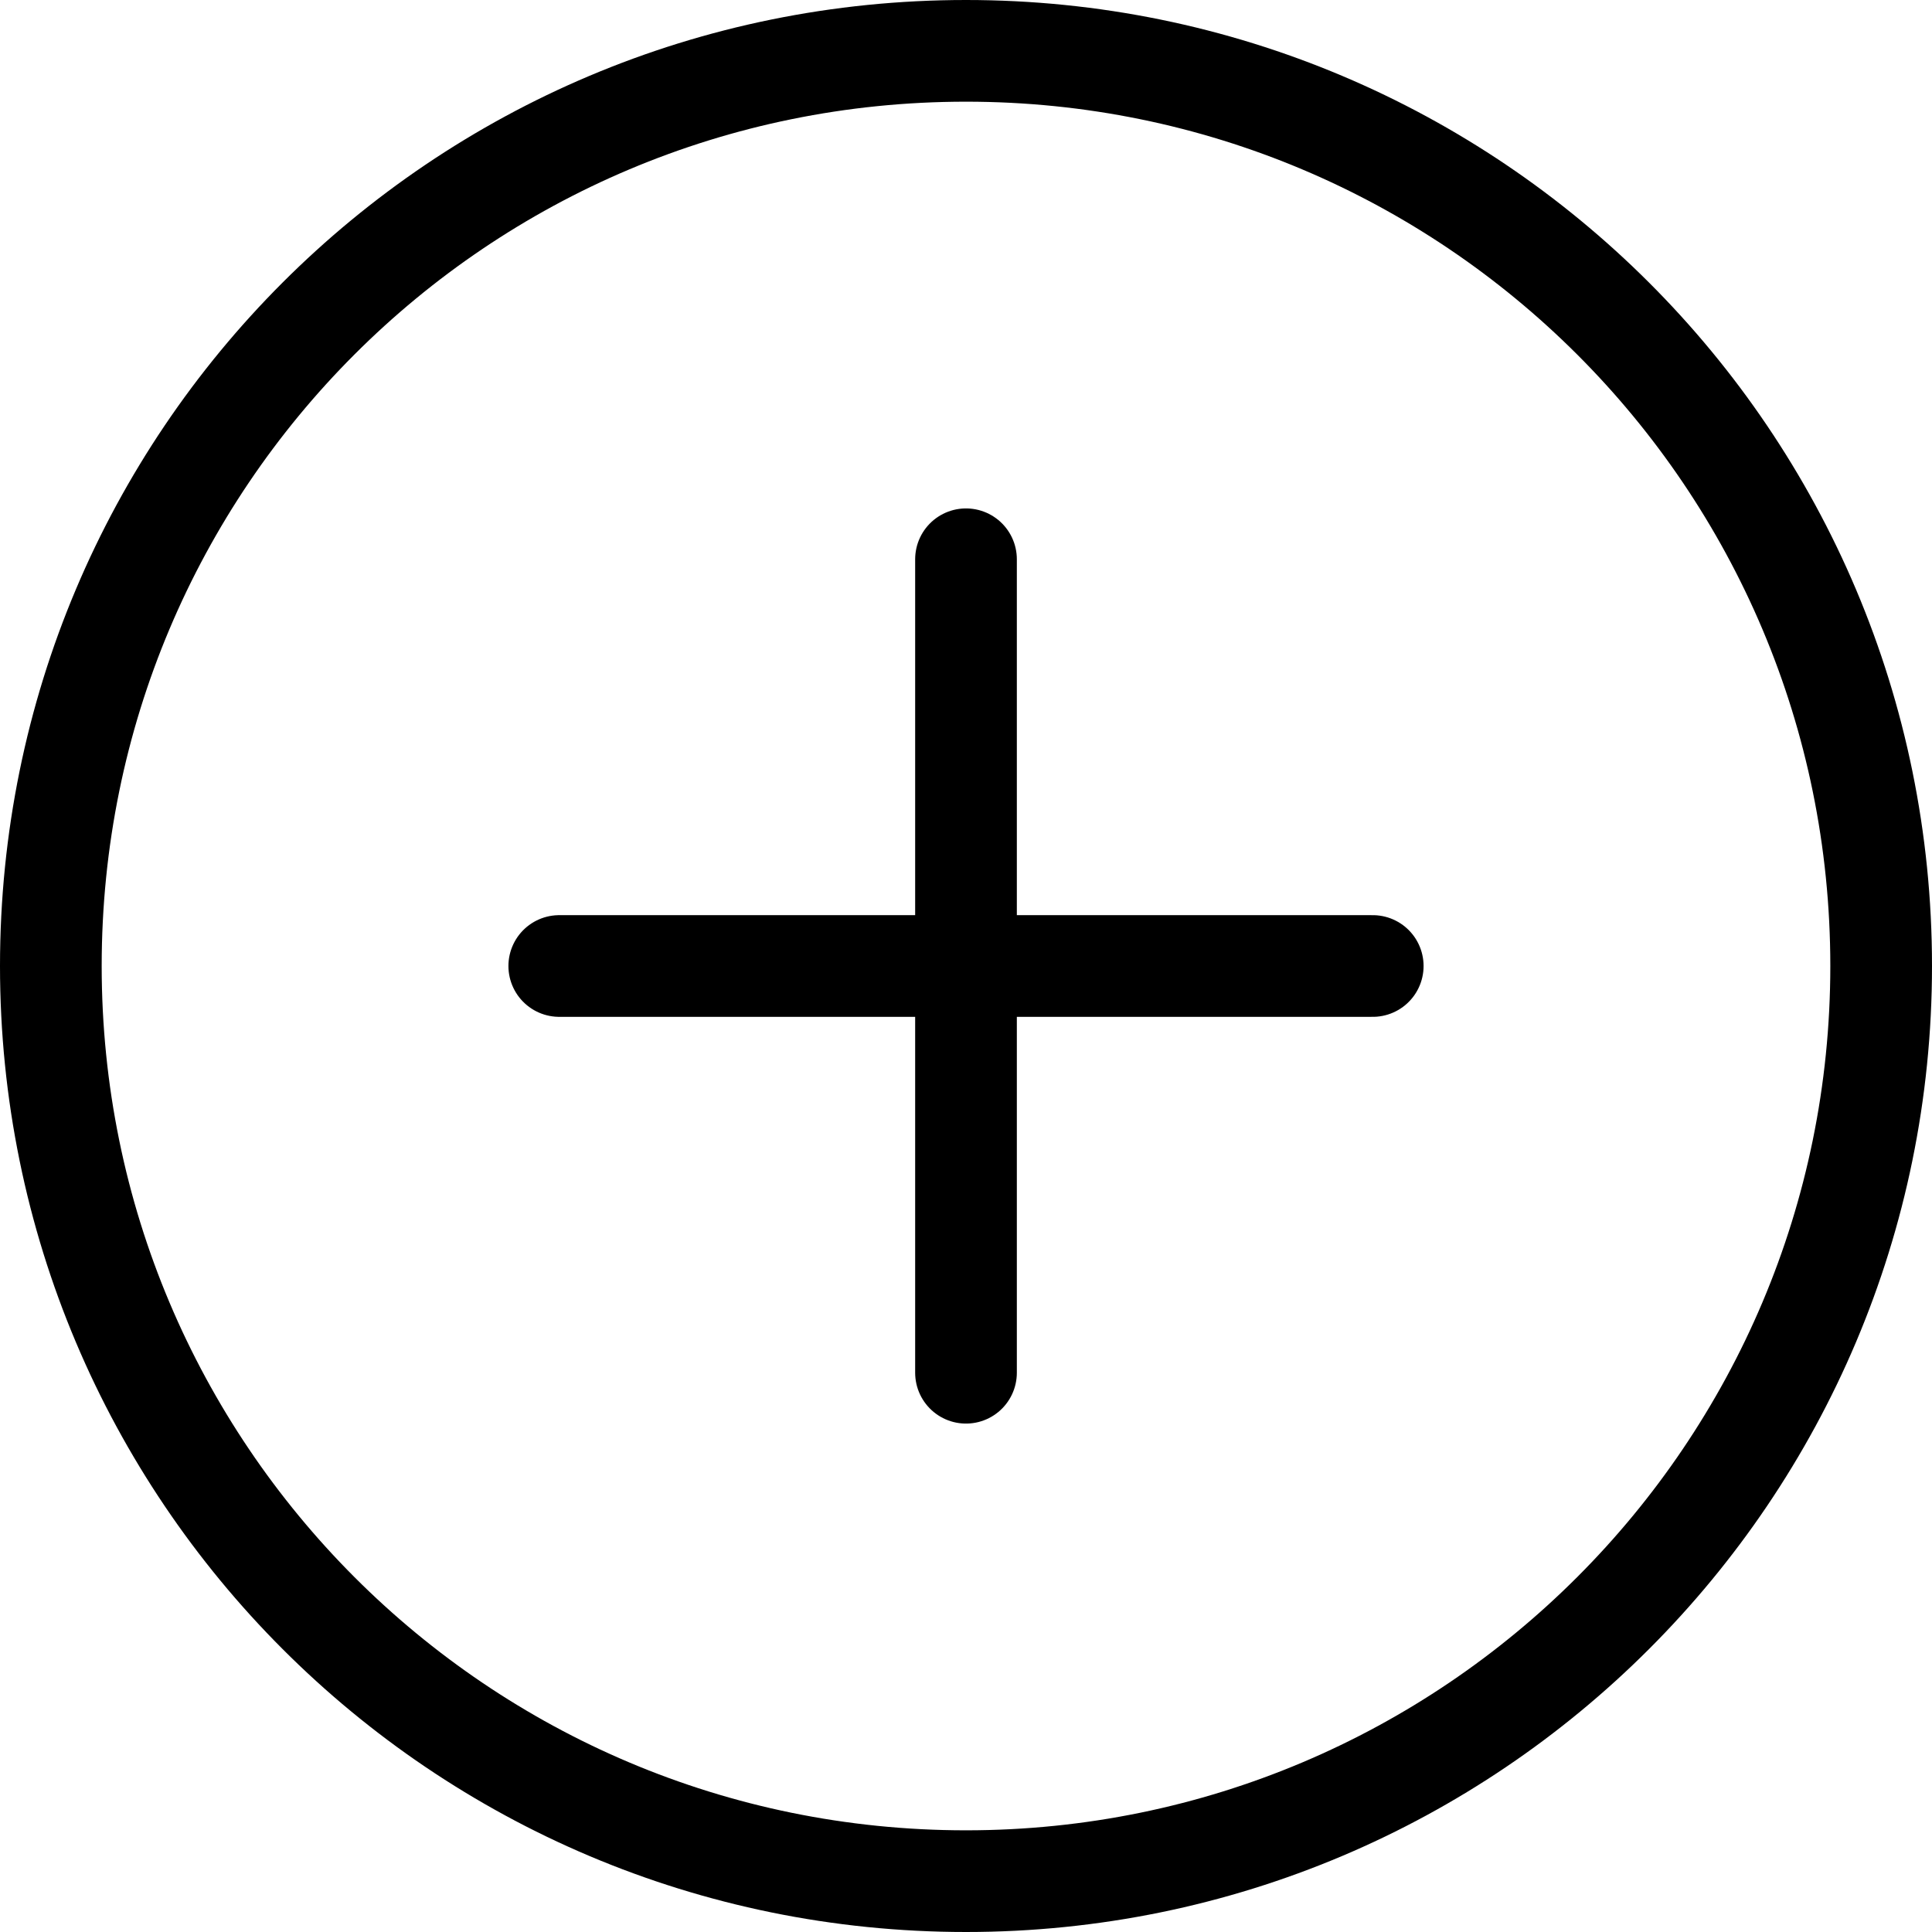 <svg width="24" height="24" viewBox="0 0 19 19" fill="none" xmlns="http://www.w3.org/2000/svg" xmlns:xlink="http://www.w3.org/1999/xlink">
	<desc>
			Created with Pixso.
	</desc>
	<defs/>
	<path id="Vector" d="M0.5 9.5C0.5 4.52 4.52 0.5 9.5 0.5C14.47 0.5 18.5 4.52 18.5 9.5C18.5 14.47 14.47 18.5 9.5 18.5C4.52 18.5 0.5 14.47 0.5 9.5ZM5.5 9.5L9.5 9.5L13.5 9.5M9.5 13.5L9.5 9.5M9.5 9.5L9.5 5.5" stroke="#000000" stroke-opacity="1" stroke-width="1" stroke-linejoin="round" stroke-linecap="round"/>
</svg>
